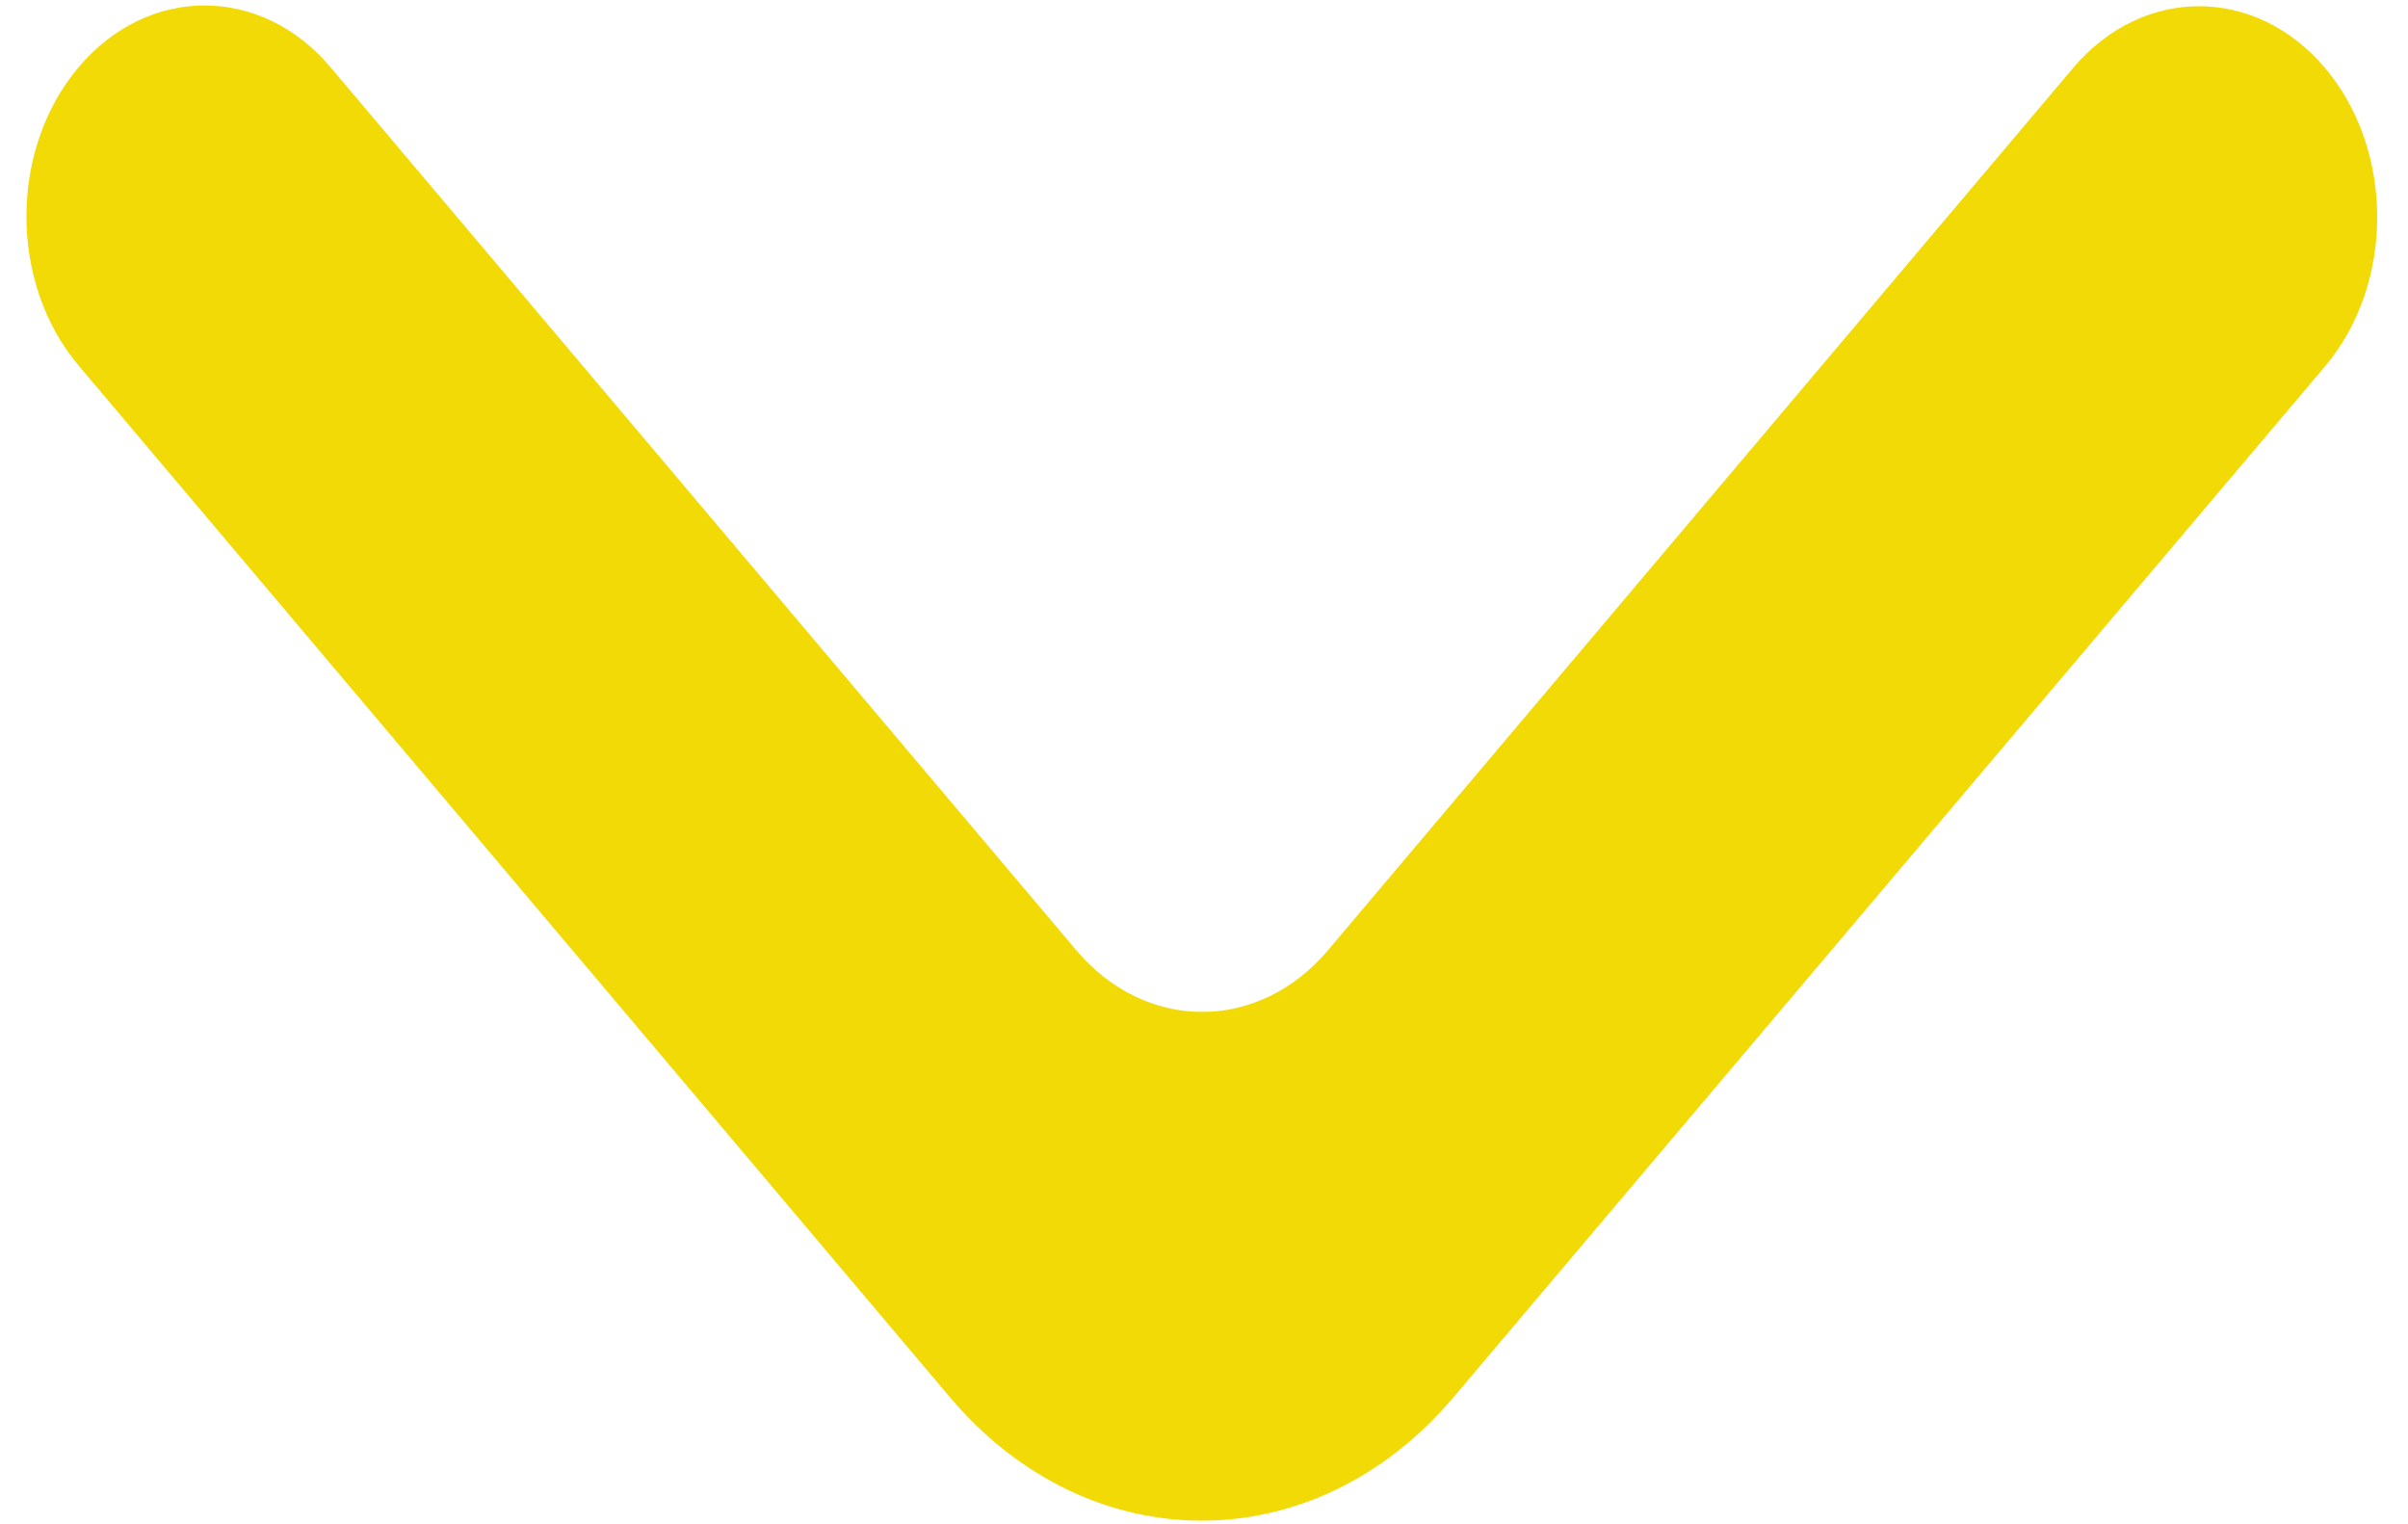 <svg width="49" height="31" viewBox="0 0 49 31" fill="none" xmlns="http://www.w3.org/2000/svg">
<path d="M47.312 1.383C48.727 3.059 48.727 5.777 47.312 7.453L29.578 28.428C26.746 31.777 22.157 31.776 19.327 28.425L1.599 7.437C0.184 5.761 0.184 3.044 1.599 1.368C3.015 -0.308 5.31 -0.308 6.726 1.368L21.899 19.331C23.315 21.007 25.61 21.007 27.025 19.331L42.185 1.383C43.601 -0.292 45.896 -0.292 47.312 1.383Z" fill="#F2DA07"/>
</svg>

